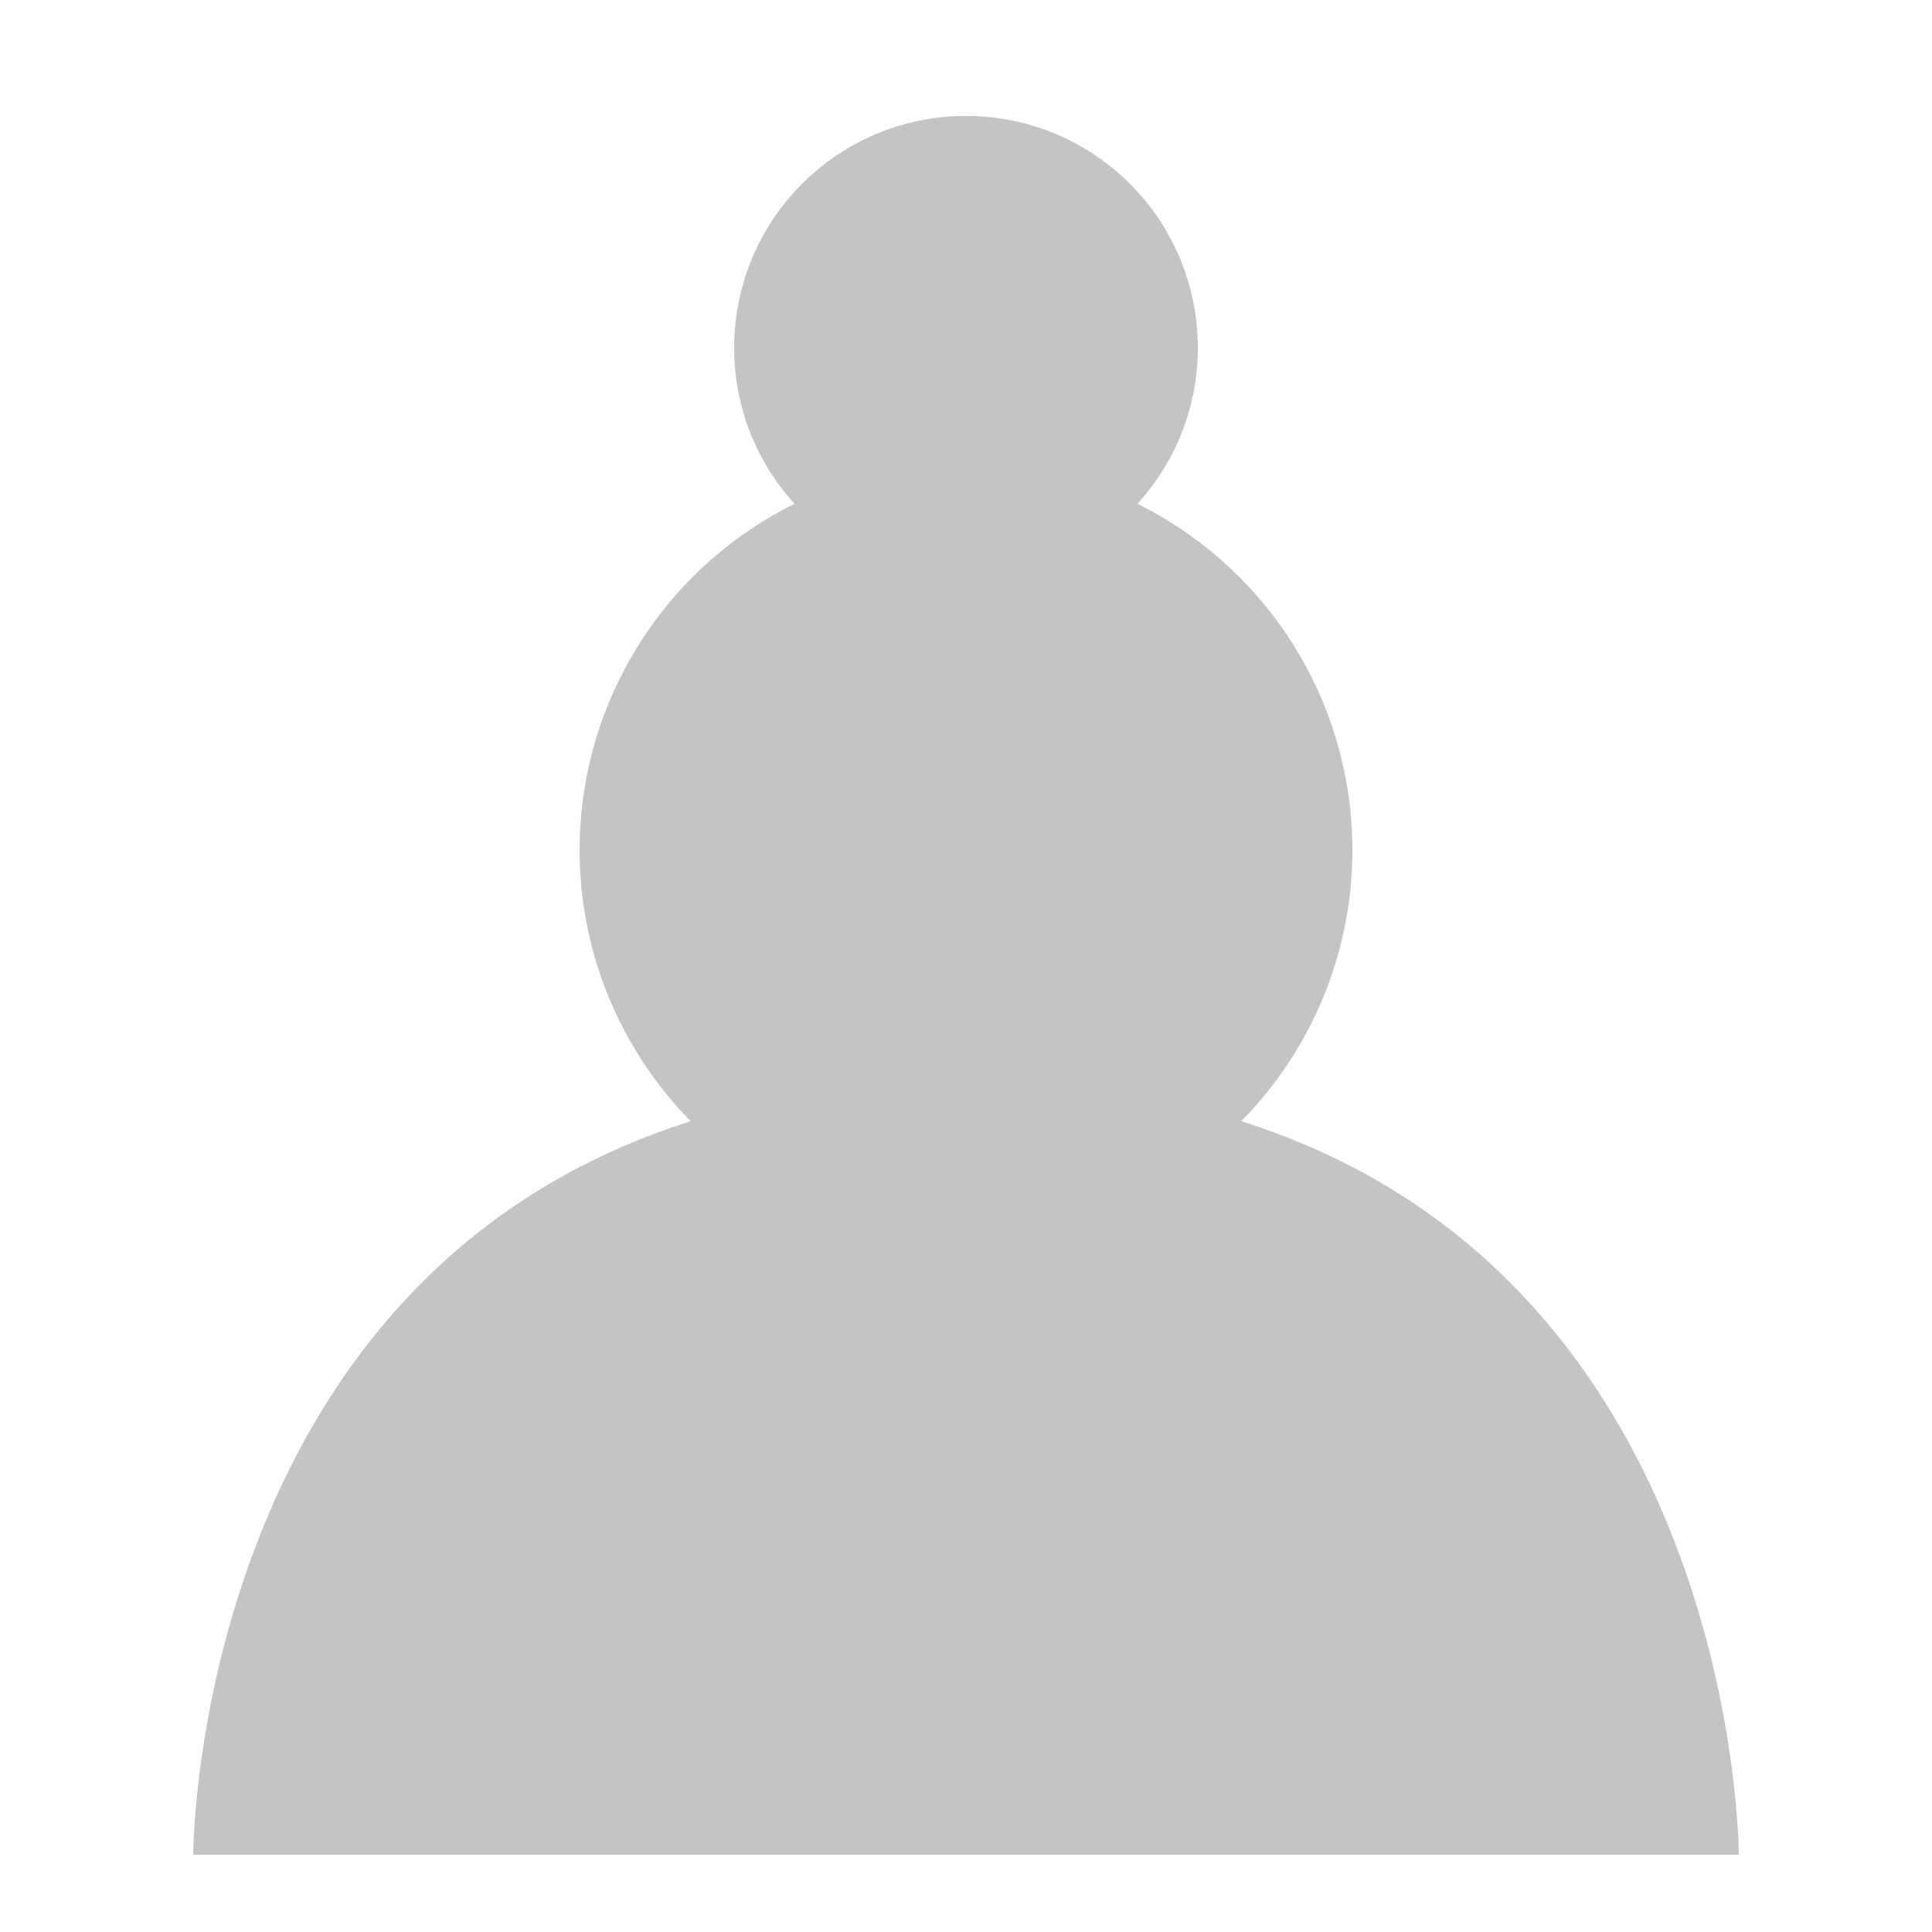 <svg width="50" height="50" viewBox="0 0 50 50" fill="none" xmlns="http://www.w3.org/2000/svg">
<circle cx="25" cy="9" r="6" fill="#C4C4C4"/>
<circle cx="25" cy="22" r="10" fill="#C4C4C4"/>
<path d="M25 28C5 28 5 48 5 48H45C45 48 45 28 25 28Z" fill="#C4C4C4"/>
</svg>
